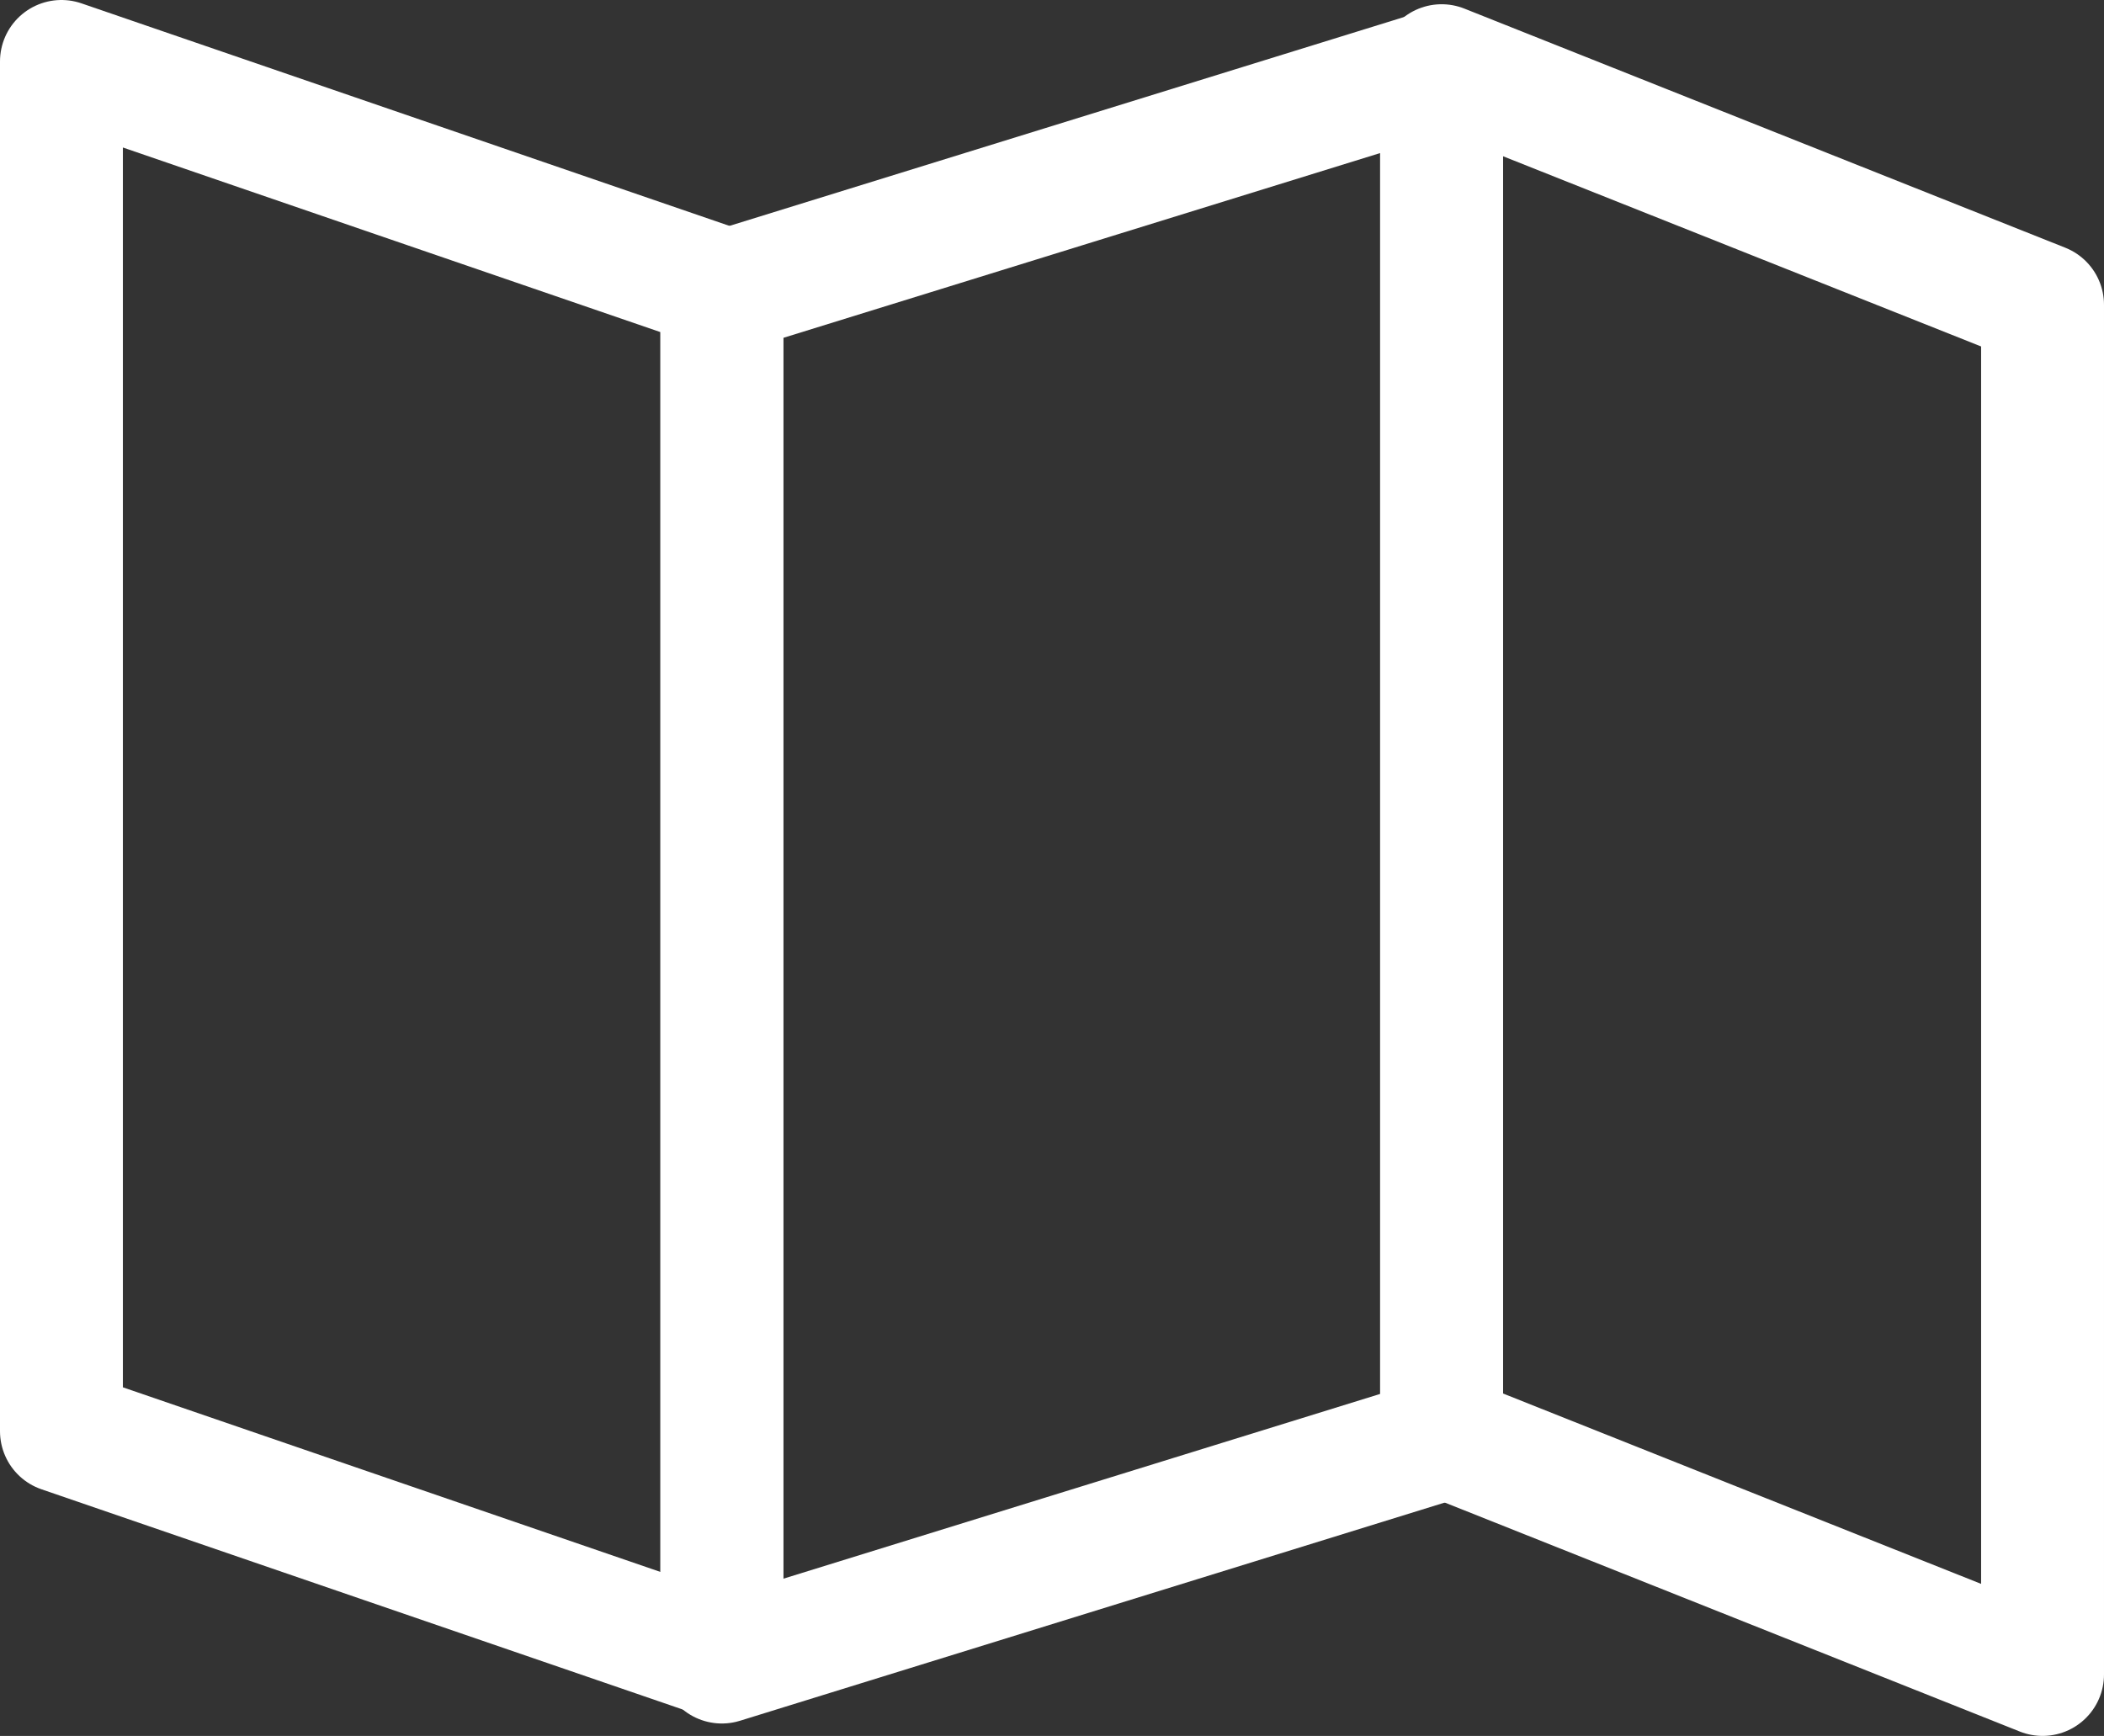 <svg xmlns="http://www.w3.org/2000/svg" width="34.242" height="28.256" viewBox="0 0 34.242 28.256">
    <rect x="0" y="0" width="34.242" height="28.256" fill="#333333" stroke="none"/>
    <defs>
        <style>
            .cls-1{fill:none;stroke:#fff;stroke-linecap:round;stroke-linejoin:round;stroke-width:2px}
        </style>
    </defs>
    <g id="map_icon" transform="translate(-240.176 -107)">
        <path id="Path_31" d="M241.176 130.295V108l10.749 3.692v22.295z" class="cls-1"/>
        <path id="Path_32" d="M248.02 130.312v-22.291l9.78 3.892v22.294z" class="cls-1" transform="translate(15.618 .048)"/>
        <path id="Path_33" d="M244.451 111.668l11.713-3.627v22.291l-11.713 3.627z" class="cls-1" transform="translate(7.473 .094)"/>
    </g>
</svg>
